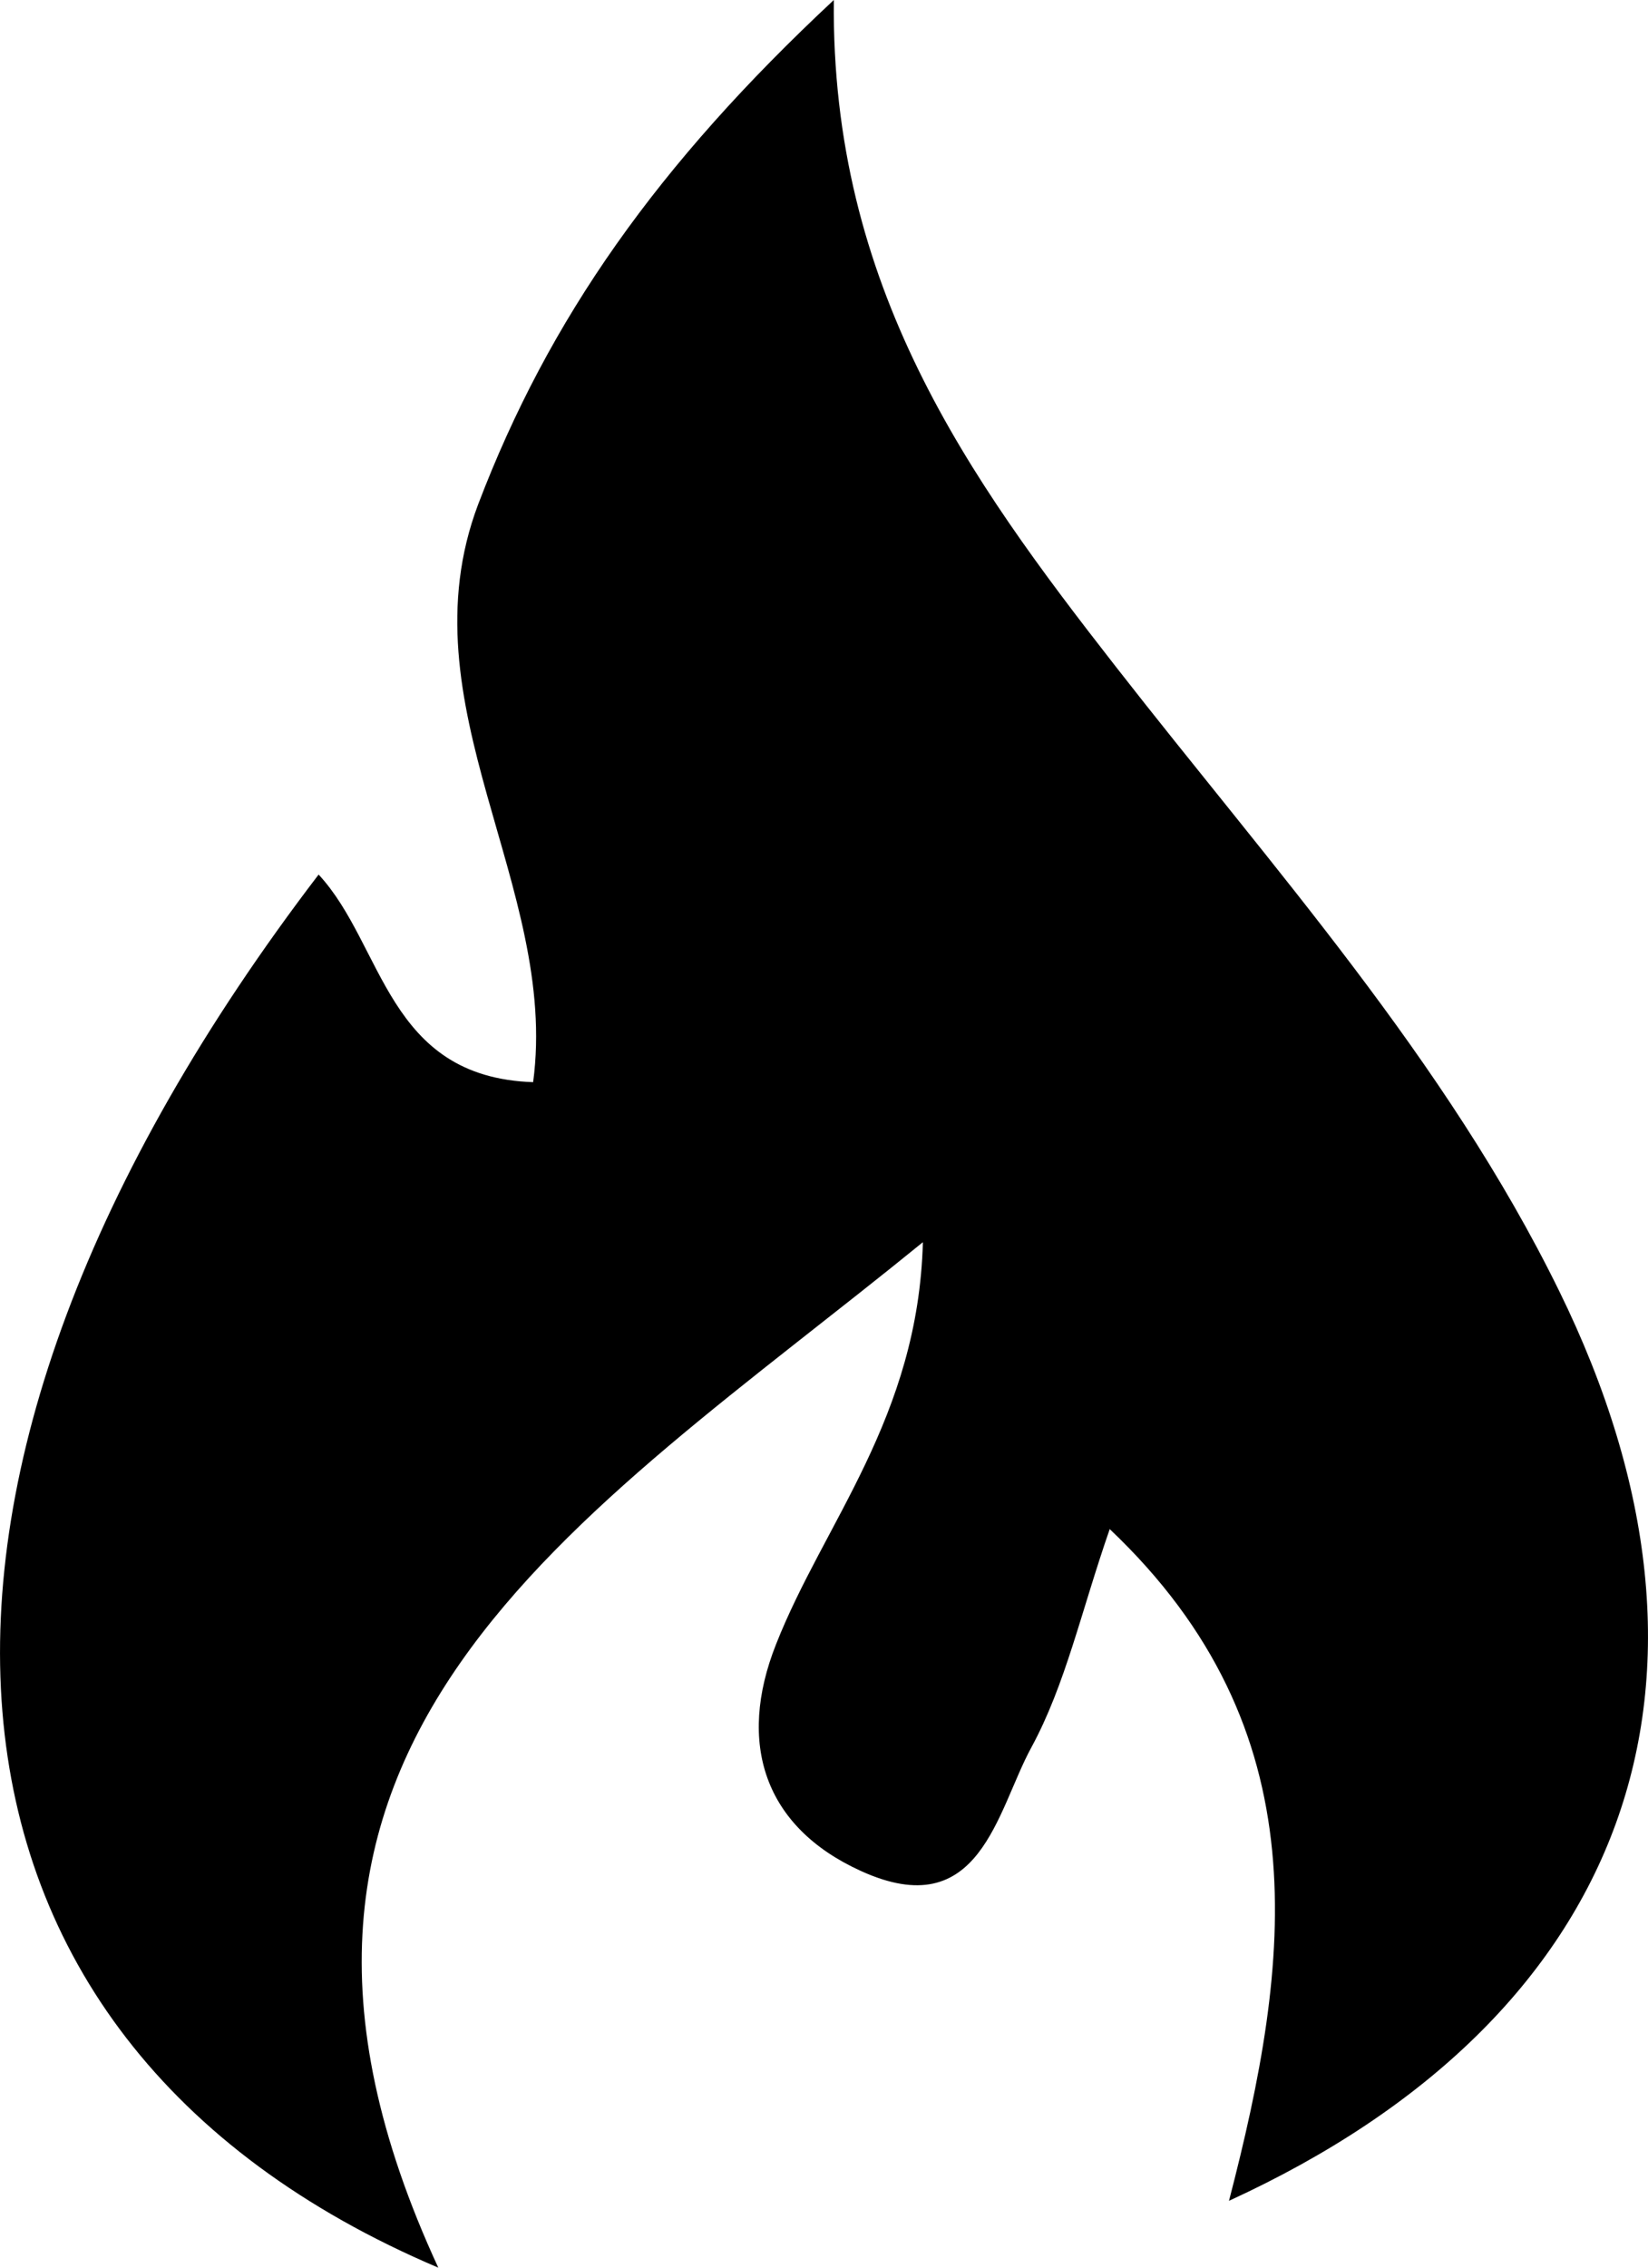 <?xml version="1.0" encoding="UTF-8"?>
<svg width="24px" height="33px" viewBox="0 0 24 33" version="1.1" xmlns="http://www.w3.org/2000/svg" xmlns:xlink="http://www.w3.org/1999/xlink">
    <!-- Generator: Sketch 46 (44423) - http://www.bohemiancoding.com/sketch -->
    <title>Shape</title>
    <desc>Created with Sketch.</desc>
    <defs></defs>
    <g id="Page-1" stroke="none" stroke-width="1" fill="none" fill-rule="evenodd">
        <g id="CATEGORY" transform="translate(-877, -40)" fill-rule="nonzero" fill="#000000">
            <path d="M899.705,58.784 C898.058,55.426 895.531,52.627 893.239,49.688 C891.105,46.954 889.101,44.17 889.143,40 C886.579,42.391 884.994,44.635 883.963,47.341 C882.86,50.263 885.146,52.898 884.764,55.748 C882.629,55.676 882.593,53.751 881.64,52.727 C874.919,61.522 875.5,69.655 883.383,73 C879.841,65.345 885.429,62.155 890.44,58.077 C890.372,60.63 888.996,62.163 888.301,63.93 C887.731,65.367 888.128,66.586 889.535,67.226 C891.277,68.021 891.513,66.356 892.02,65.429 C892.518,64.512 892.743,63.455 893.161,62.252 C896.247,65.176 895.803,68.544 894.898,72.027 C900.715,69.363 902.499,64.471 899.705,58.784 Z" id="Shape"></path>
        </g>
    </g>
</svg>